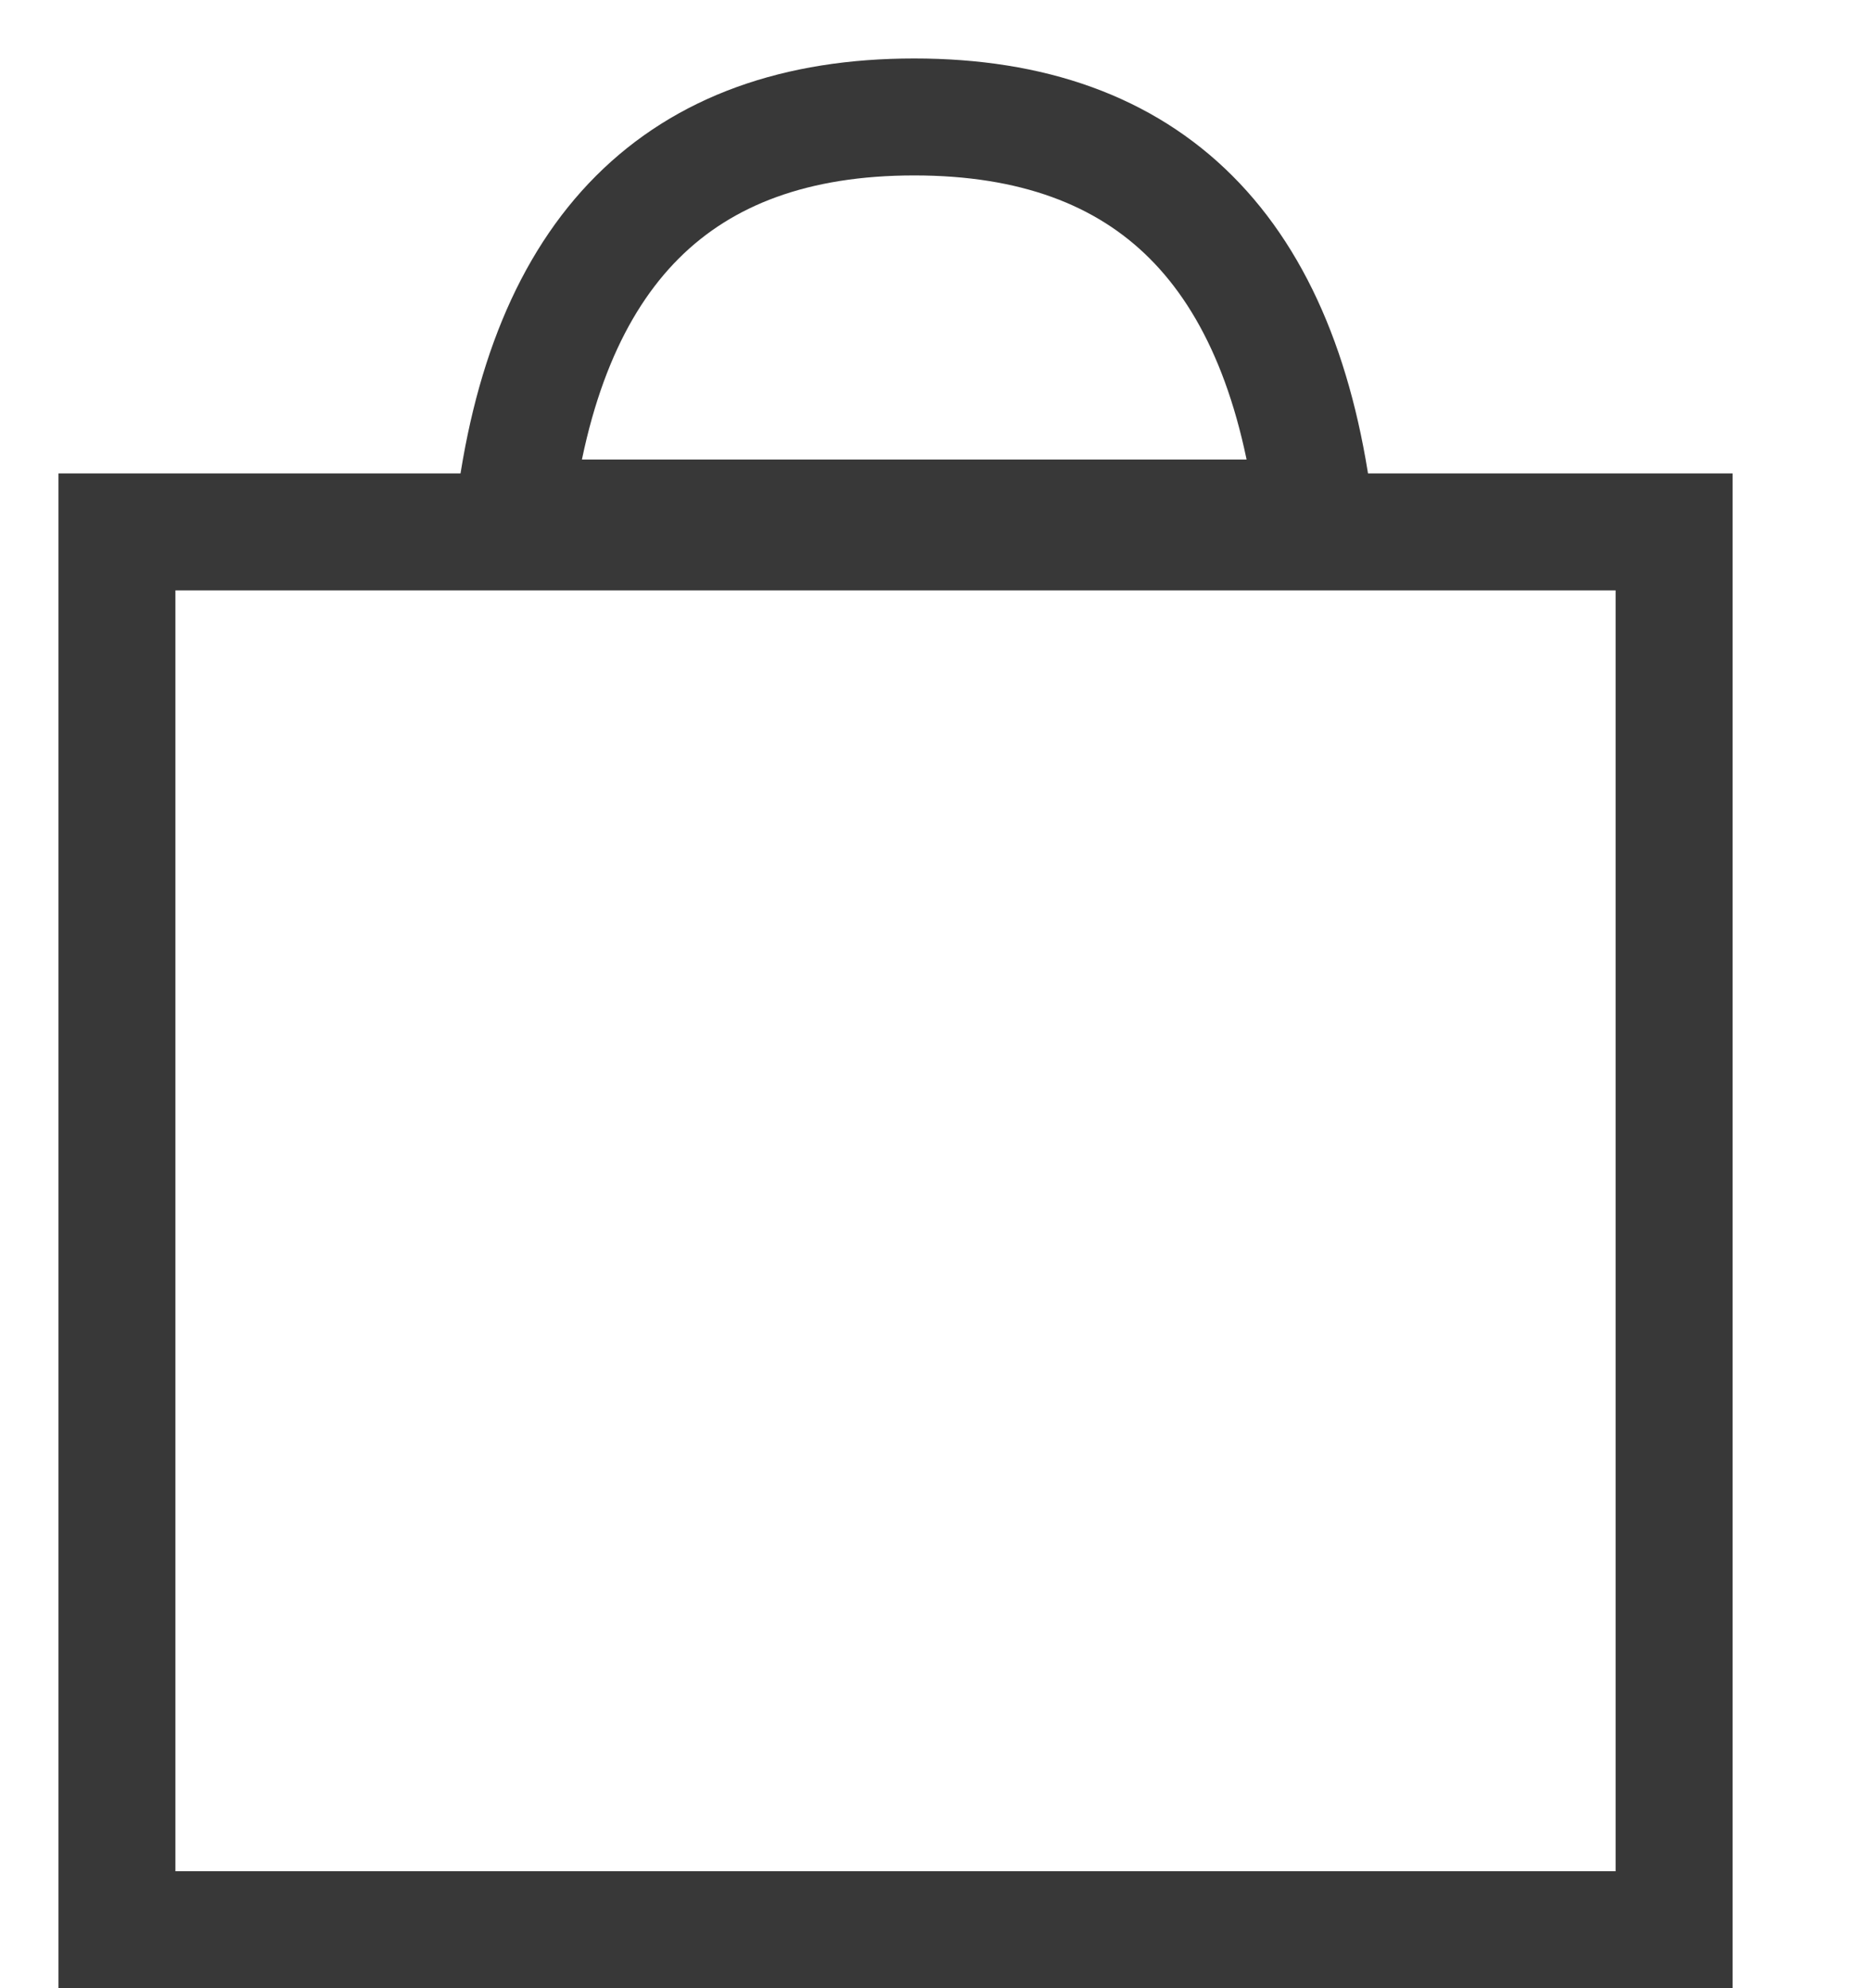 <svg width="16px" height="17px" viewBox="0 0 15 17" version="1.1" xmlns="http://www.w3.org/2000/svg" xmlns:xlink="http://www.w3.org/1999/xlink">
    <!-- Generator: Sketch 49.3 (51167) - http://www.bohemiancoding.com/sketch -->
 
    <g id="Option-A-FINAL" stroke="none" stroke-width="1" fill="none" fill-rule="evenodd">
        <g id="Desktop" transform="translate(-987, -72)" stroke="#383838">
            <g id="icon_bag" transform="translate(987, 73)">
                <g id="icon---bag">
                    <path d="M7.318,3.429 C7.399,3.429 8.542,3.429 10.747,3.429 C10.475,1.143 9.332,0 7.318,0 C5.304,1.23330316e-16 4.161,1.143 3.89,3.429 C6.095,3.429 7.237,3.429 7.318,3.429 Z" id="Oval"></path>
                    <rect id="Rectangle-4" x="0.5" y="3.548" width="13.316" height="11.952"></rect>
                </g>
            </g>
        </g>
    </g>
</svg>